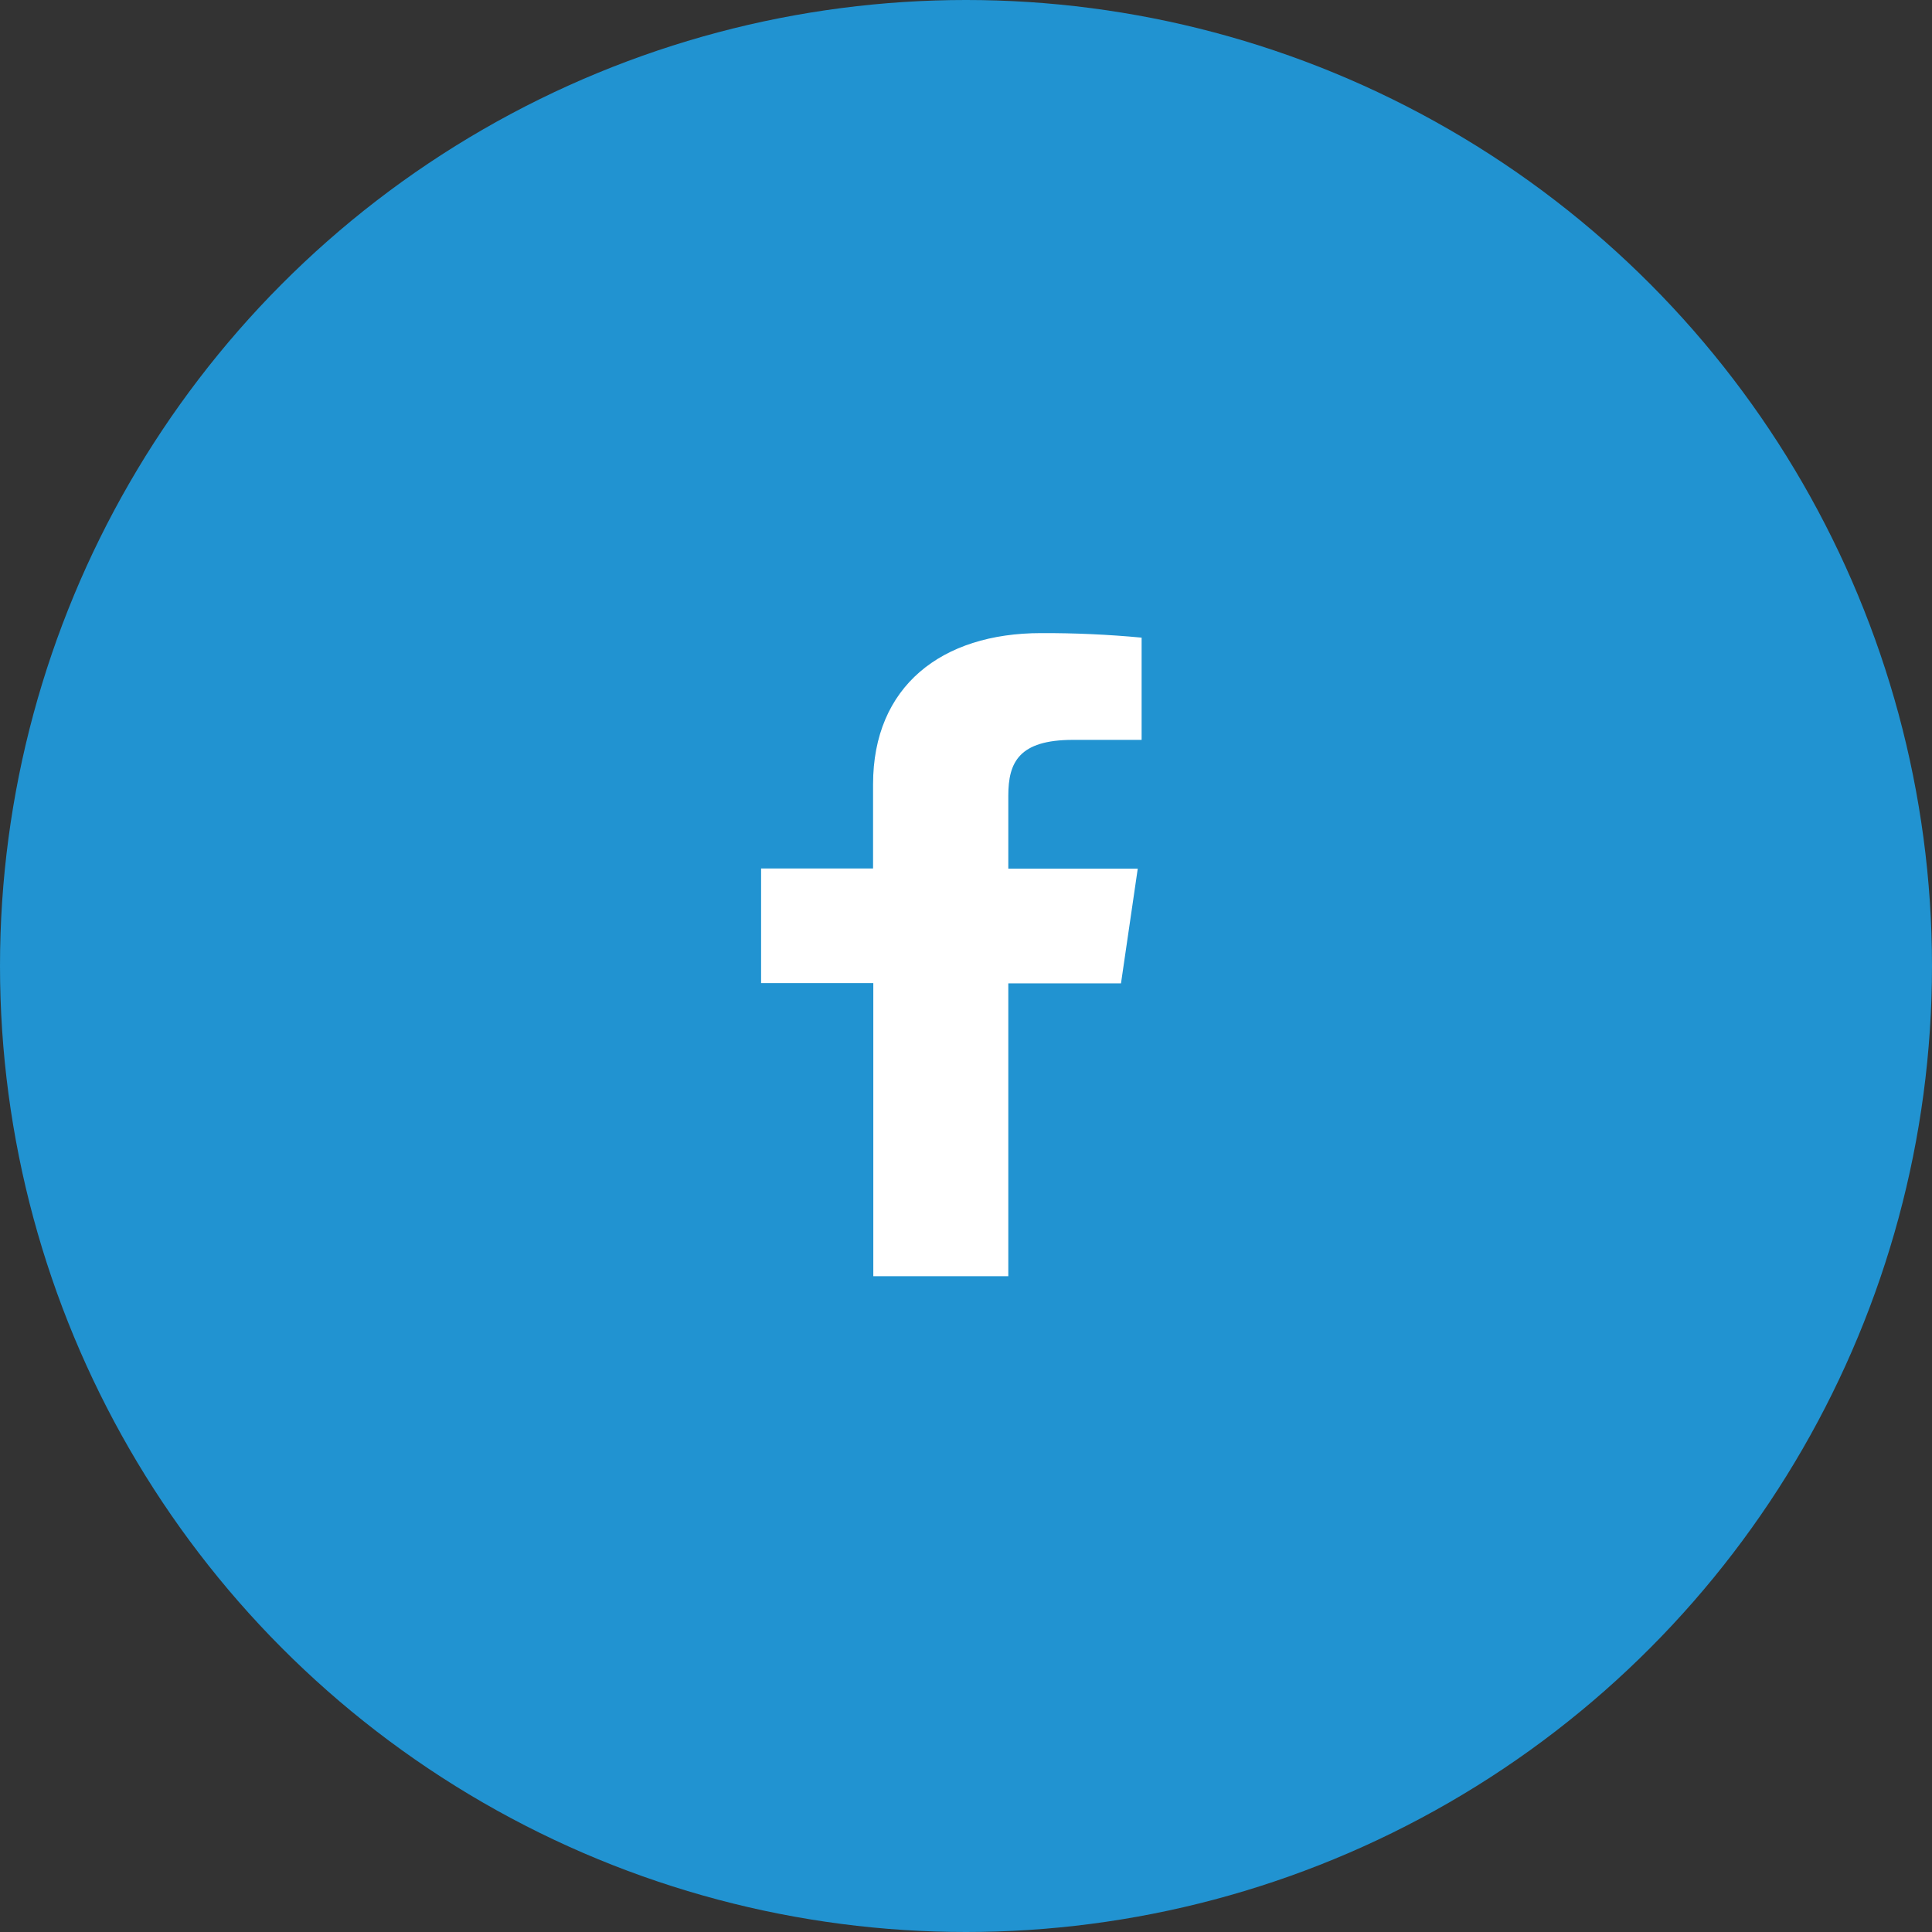 <svg width="49" height="49" viewBox="0 0 49 49" fill="none" xmlns="http://www.w3.org/2000/svg">
<rect x="0" y="0" width="49" height="49" fill="#333333" stroke="none"/>
<circle cx="24.5" cy="24.5" r="24.5" fill="#2193D1"/>
<path d="M25.573 32.368V24.94H28.431L28.856 22.031H25.573V20.179C25.573 19.339 25.839 18.765 27.213 18.765H28.954V16.172C28.107 16.092 27.256 16.054 26.404 16.057C23.877 16.057 22.143 17.409 22.143 19.891V22.026H19.303V24.934H22.149V32.368H25.573Z" fill="white"/>
</svg>

